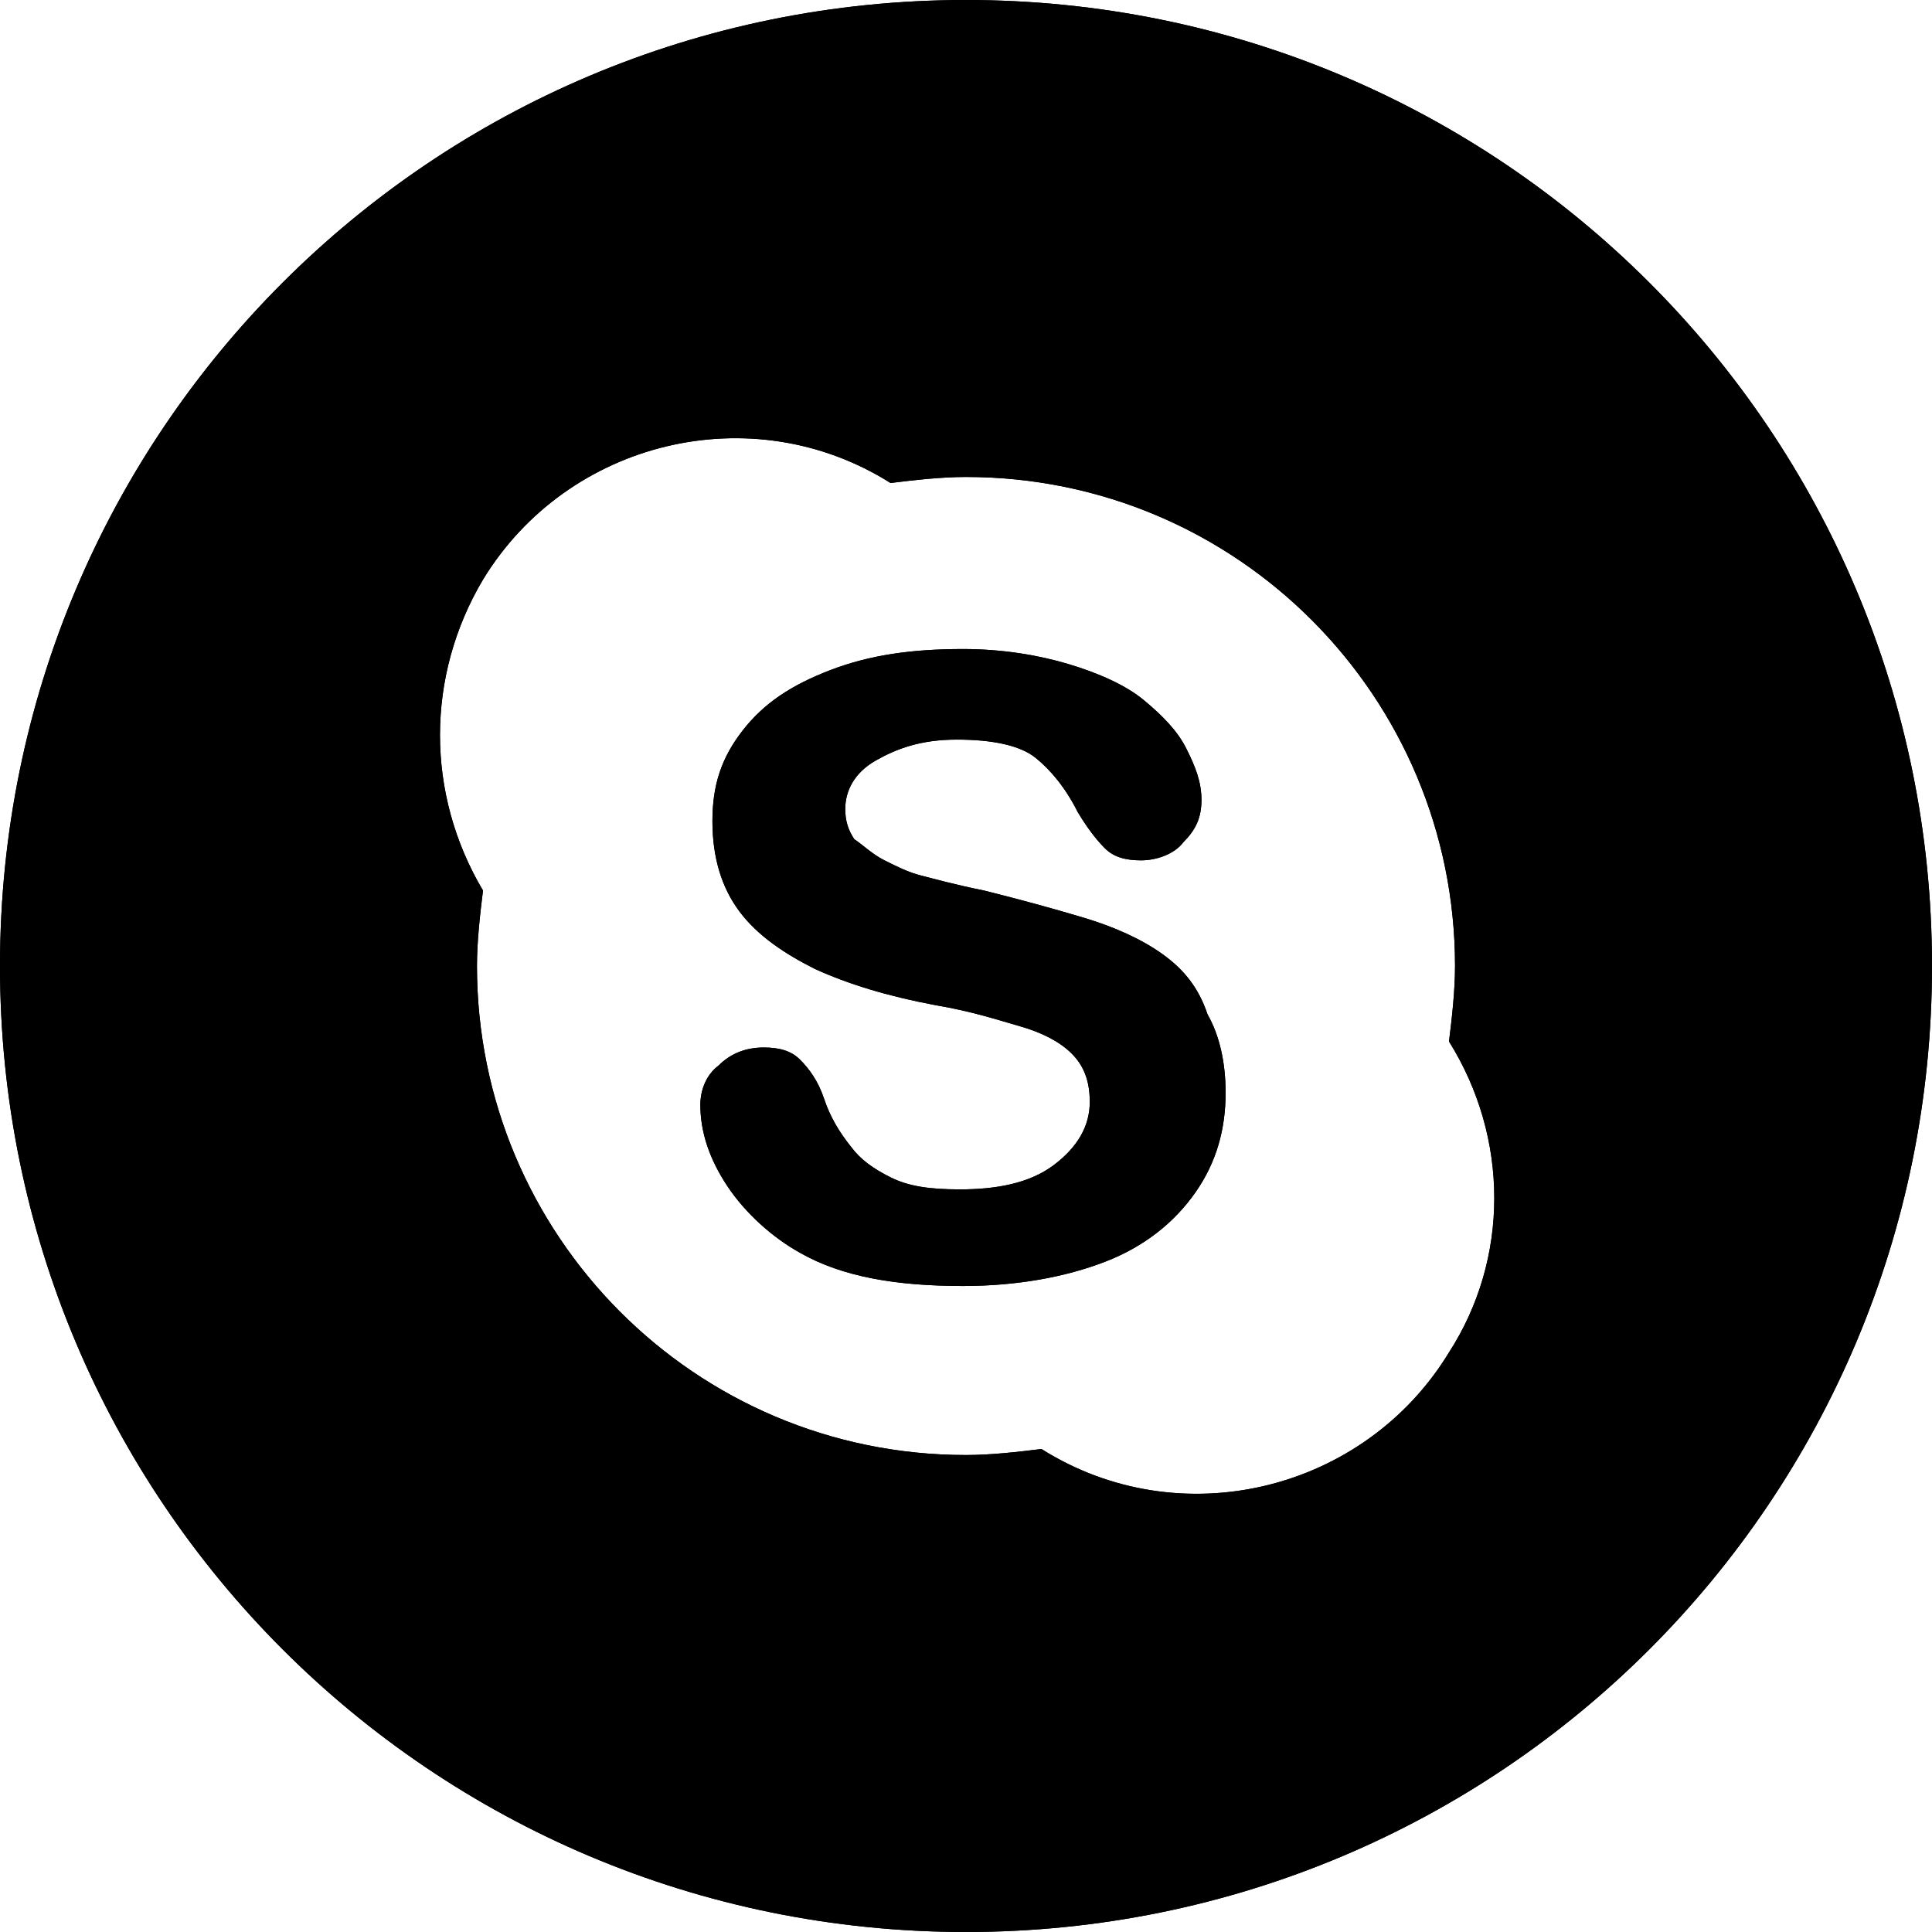 <?xml version="1.0" encoding="utf-8"?>
<svg version="1.1" xmlns="http://www.w3.org/2000/svg" xmlns:xlink="http://www.w3.org/1999/xlink" x="0px" y="0px"
	 viewBox="0 0 64 64" xml:space="preserve">
<g id="_x31_">
	<g>
		<path d="M32,0C14.3,0,0,14.3,0,32s14.3,32,32,32s32-14.3,32-32S49.7,0,32,0z M48,44.8c-2.8,4.6-8.9,6.1-13.5,3.2
			c-0.8,0.1-1.7,0.2-2.5,0.2c-9,0-16.2-7.3-16.2-16.2c0-0.8,0.1-1.7,0.2-2.5c-1.9-3.2-1.9-7.1,0-10.3c2.8-4.6,8.9-6.1,13.5-3.2
			c0.8-0.1,1.7-0.2,2.5-0.2c9,0,16.2,7.3,16.2,16.2c0,0.8-0.1,1.7-0.2,2.5C50,37.7,50,41.7,48,44.8z"/>
		<path d="M38.5,31.6c-0.7-0.5-1.6-0.9-2.6-1.2s-2.1-0.6-3.3-0.9c-1-0.2-1.7-0.4-2.1-0.5c-0.4-0.1-0.8-0.3-1.2-0.5
			c-0.4-0.2-0.7-0.5-1-0.7c-0.2-0.3-0.3-0.6-0.3-1c0-0.6,0.3-1.2,1-1.6c0.7-0.4,1.5-0.7,2.7-0.7c1.2,0,2.1,0.2,2.6,0.6
			c0.5,0.4,1,1,1.4,1.8c0.3,0.5,0.6,0.9,0.9,1.2c0.3,0.3,0.7,0.4,1.2,0.4c0.5,0,1.1-0.2,1.4-0.6c0.4-0.4,0.6-0.8,0.6-1.4
			s-0.2-1.1-0.5-1.7c-0.3-0.6-0.8-1.1-1.4-1.6c-0.6-0.5-1.5-0.9-2.5-1.2c-1-0.3-2.2-0.5-3.5-0.5c-1.7,0-3.1,0.2-4.4,0.7
			c-1.3,0.5-2.2,1.1-2.9,2c-0.7,0.9-1,1.8-1,3s0.3,2.2,0.9,3s1.5,1.4,2.5,1.9c1.1,0.5,2.4,0.9,4,1.2c1.2,0.2,2.1,0.5,2.8,0.7
			c0.7,0.2,1.3,0.5,1.7,0.9c0.4,0.4,0.6,0.9,0.6,1.6c0,0.8-0.4,1.5-1.2,2.1c-0.8,0.6-1.9,0.8-3.1,0.8c-1,0-1.7-0.1-2.3-0.4
			s-1-0.6-1.3-1c-0.4-0.5-0.7-1-0.9-1.6c-0.2-0.6-0.5-1-0.8-1.3c-0.3-0.3-0.7-0.4-1.2-0.4c-0.6,0-1.1,0.2-1.5,0.6
			c-0.4,0.3-0.6,0.8-0.6,1.3c0,0.9,0.3,1.8,0.9,2.7c0.6,0.9,1.5,1.7,2.4,2.2c1.4,0.8,3.2,1.1,5.4,1.1c1.8,0,3.4-0.3,4.7-0.8
			s2.3-1.3,3-2.3l0,0c0.7-1,1-2.1,1-3.3c0-1-0.2-1.9-0.6-2.6C39.7,32.7,39.2,32.1,38.5,31.6z"/>
	</g>
</g>
<g id="_x32_">
	<g class="st2">
		<path d="M38.5,31.6c-0.7-0.5-1.6-0.9-2.6-1.2s-2.1-0.6-3.3-0.9c-1-0.2-1.7-0.4-2.1-0.5c-0.4-0.1-0.8-0.3-1.2-0.5
			c-0.4-0.2-0.7-0.5-1-0.7c-0.2-0.3-0.3-0.6-0.3-1c0-0.6,0.3-1.2,1-1.6c0.7-0.4,1.5-0.7,2.7-0.7c1.2,0,2.1,0.2,2.6,0.6
			c0.5,0.4,1,1,1.4,1.8c0.3,0.5,0.6,0.9,0.9,1.2c0.3,0.3,0.7,0.4,1.2,0.4c0.5,0,1.1-0.2,1.4-0.6c0.4-0.4,0.6-0.8,0.6-1.4
			s-0.2-1.1-0.5-1.7c-0.3-0.6-0.8-1.1-1.4-1.6c-0.6-0.5-1.5-0.9-2.5-1.2c-1-0.3-2.2-0.5-3.5-0.5c-1.7,0-3.1,0.2-4.4,0.7
			c-1.3,0.5-2.2,1.1-2.9,2c-0.7,0.9-1,1.8-1,3s0.3,2.2,0.9,3s1.5,1.4,2.5,1.9c1.1,0.5,2.4,0.9,4,1.2c1.2,0.2,2.1,0.5,2.8,0.7
			c0.7,0.2,1.3,0.5,1.7,0.9c0.4,0.4,0.6,0.9,0.6,1.6c0,0.8-0.4,1.5-1.2,2.1c-0.8,0.6-1.9,0.8-3.1,0.8c-1,0-1.7-0.1-2.3-0.4
			s-1-0.6-1.3-1c-0.4-0.5-0.7-1-0.9-1.6c-0.2-0.6-0.5-1-0.8-1.3c-0.3-0.3-0.7-0.4-1.2-0.4c-0.6,0-1.1,0.2-1.5,0.6
			c-0.4,0.3-0.6,0.8-0.6,1.3c0,0.9,0.3,1.8,0.9,2.7c0.6,0.9,1.5,1.7,2.4,2.2c1.4,0.8,3.2,1.1,5.4,1.1c1.8,0,3.4-0.3,4.7-0.8
			s2.3-1.3,3-2.3l0,0c0.7-1,1-2.1,1-3.3c0-1-0.2-1.9-0.6-2.6C39.7,32.7,39.2,32.1,38.5,31.6z"/>
		<path d="M32,0C14.3,0,0,14.3,0,32s14.3,32,32,32s32-14.3,32-32S49.7,0,32,0z M48,44.8c-2.8,4.6-8.9,6.1-13.5,3.2
			c-0.8,0.1-1.7,0.2-2.5,0.2c-9,0-16.2-7.3-16.2-16.2c0-0.8,0.1-1.7,0.2-2.5c-1.9-3.2-1.9-7.1,0-10.3c2.8-4.6,8.9-6.1,13.5-3.2
			c0.8-0.1,1.7-0.2,2.5-0.2c9,0,16.2,7.3,16.2,16.2c0,0.8-0.1,1.7-0.2,2.5C50,37.7,50,41.7,48,44.8z"/>
	</g>
</g>
</svg>
